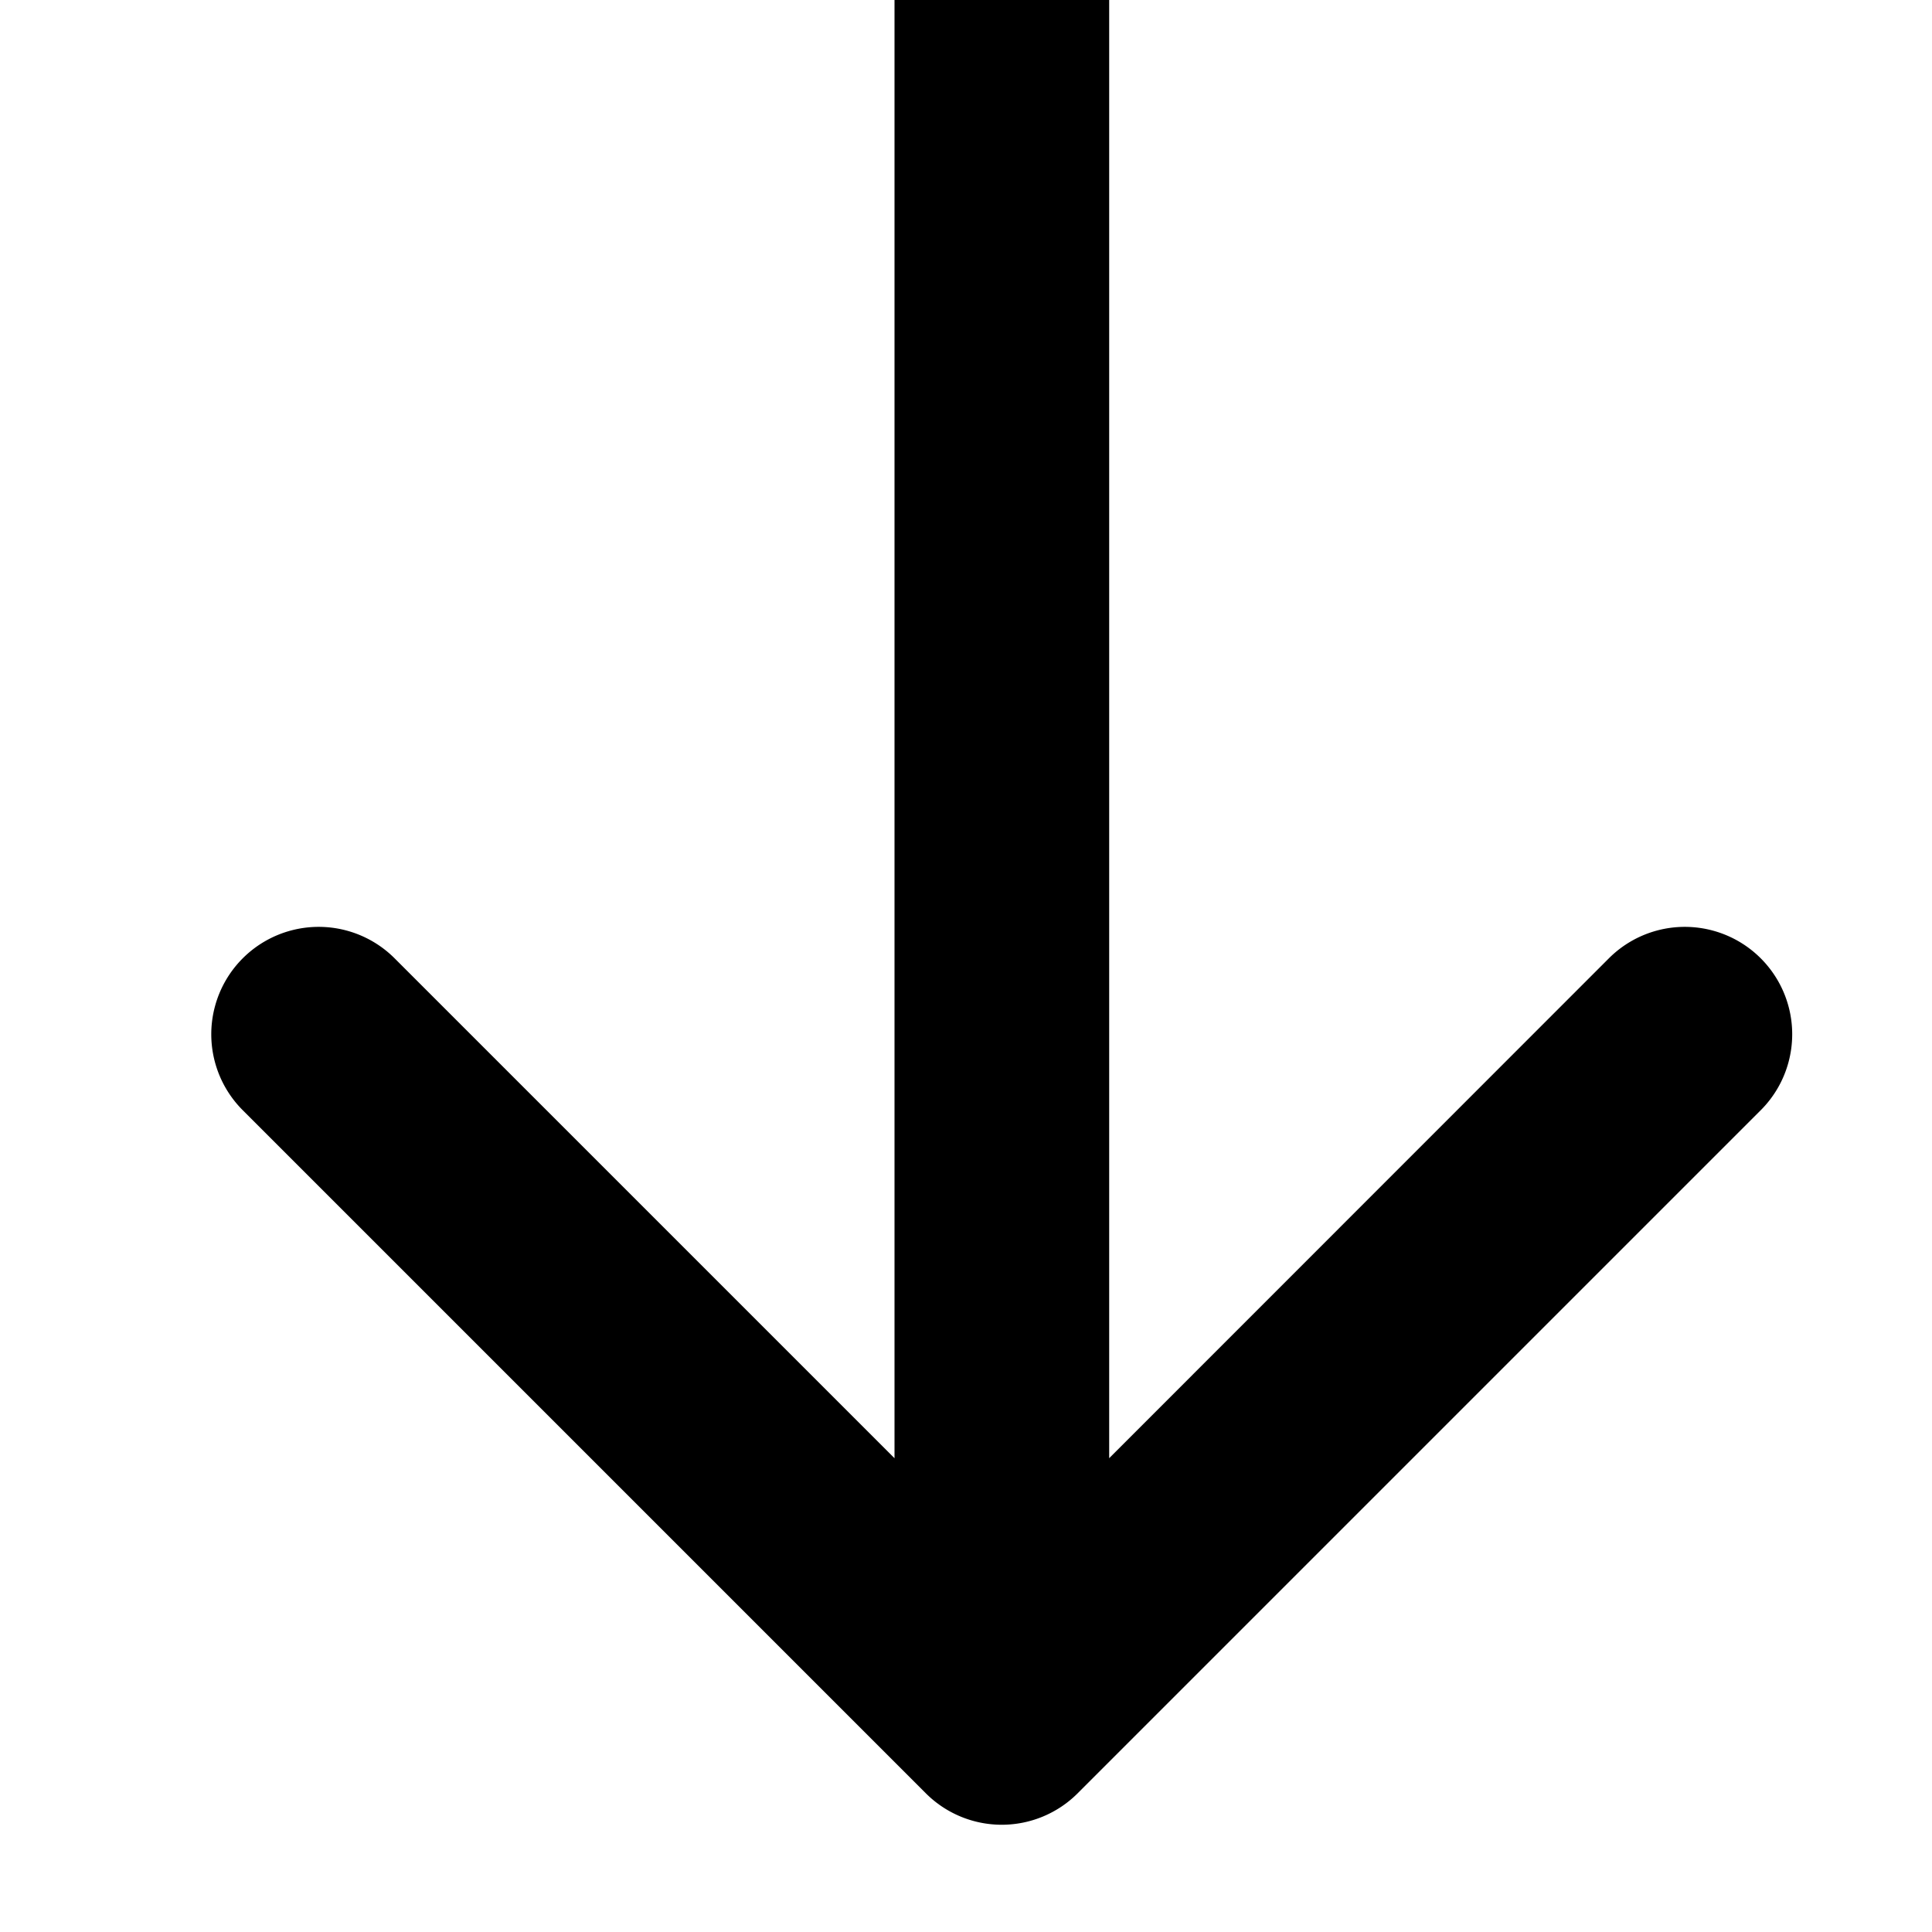 <svg width="9" height="9" fill="none" xmlns="http://www.w3.org/2000/svg"><path d="M4.313 8.354a.5.5 0 00.707 0l3.182-3.182a.5.5 0 10-.707-.708L4.667 7.293 1.838 4.464a.5.5 0 10-.707.708l3.182 3.182zM4.167 0v8h1V0h-1z" fill="#000"/></svg>